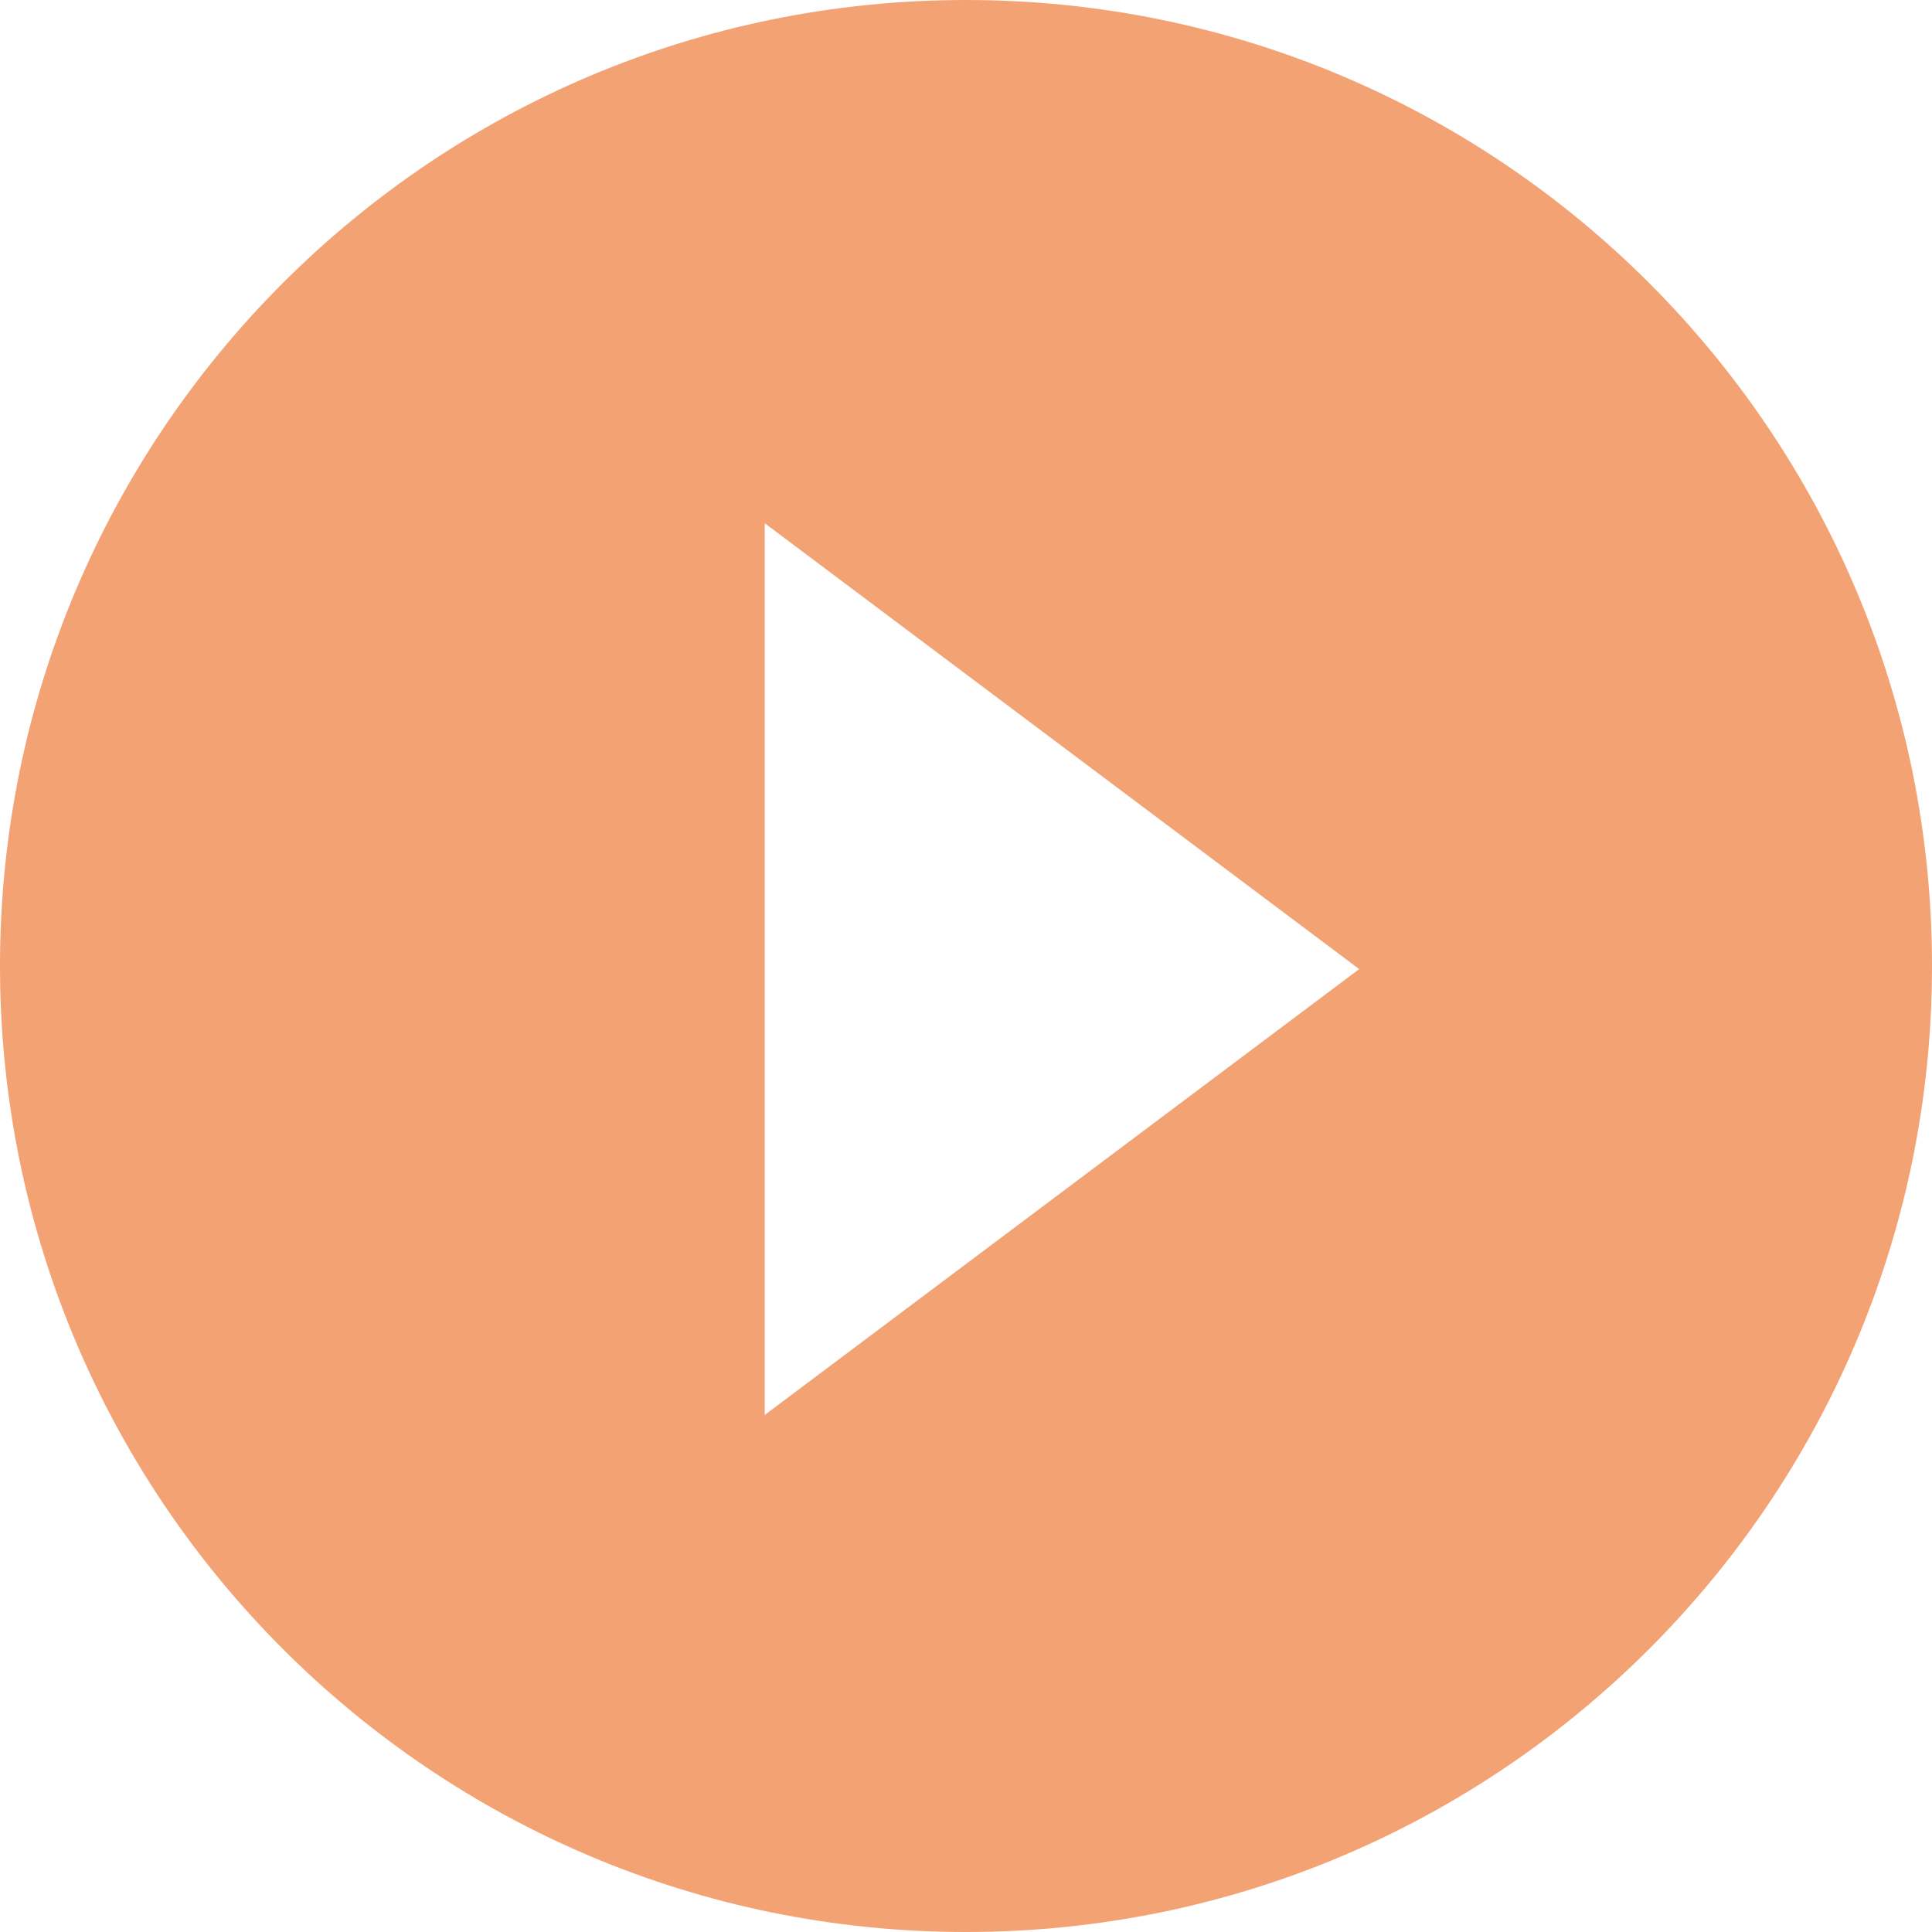 <svg width="48" height="48" viewBox="0 0 48 48" fill="none" xmlns="http://www.w3.org/2000/svg">
<path id="play" fill-rule="evenodd" clip-rule="evenodd" d="M24 48C37.255 48 48 37.255 48 24C48 10.745 37.255 0 24 0C10.745 0 0 10.745 0 24C0 37.255 10.745 48 24 48ZM33.769 24.077L19 13V35.154L33.769 24.077Z" fill="#F3A274"/>
</svg>
